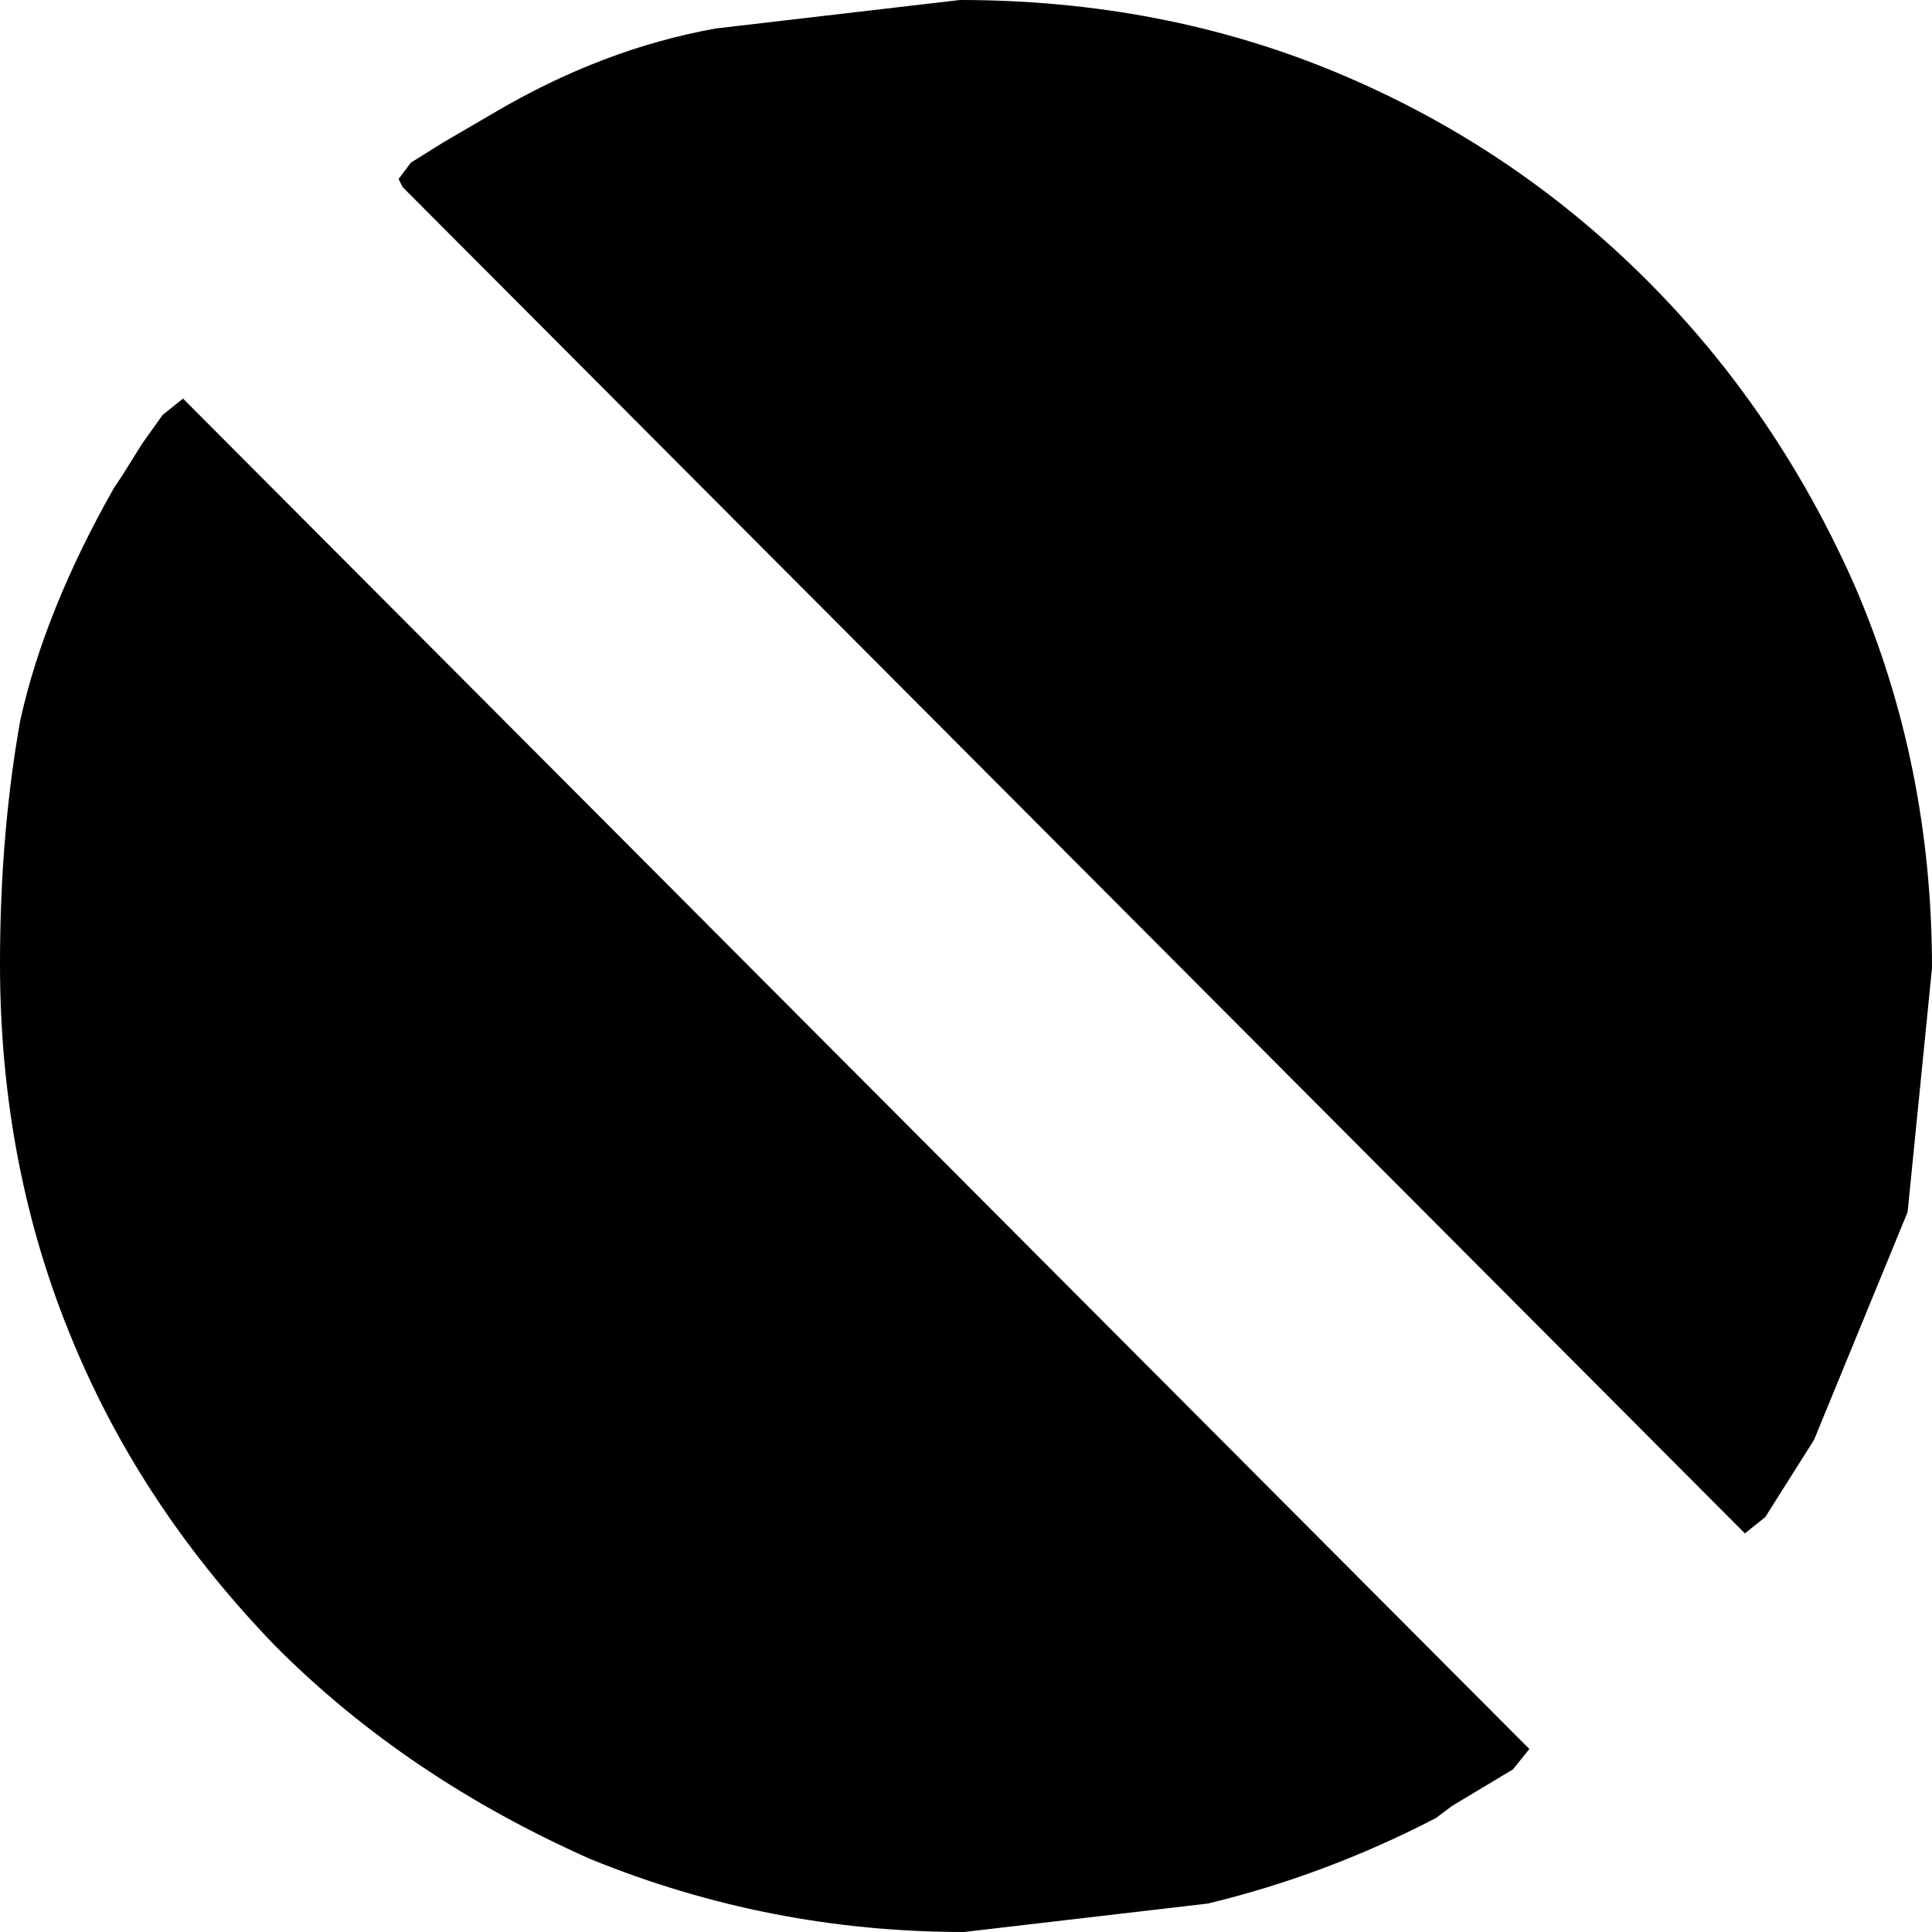 <?xml version="1.0" encoding="UTF-8" standalone="no"?>
<svg xmlns:xlink="http://www.w3.org/1999/xlink" height="23.75px" width="23.75px" xmlns="http://www.w3.org/2000/svg">
  <g transform="matrix(1.0, 0.0, 0.0, 1.0, -387.95, -241.4)">
    <path d="M410.75 248.6 Q411.7 250.8 411.7 253.3 L411.4 256.3 410.25 259.1 409.65 260.05 409.4 260.25 392.9 243.7 392.85 243.6 393.0 243.4 393.4 243.15 394.0 242.8 Q395.35 242.0 396.75 241.75 L399.75 241.4 Q402.25 241.4 404.4 242.3 406.55 243.2 408.2 244.85 409.8 246.45 410.75 248.6 M405.8 263.6 L405.6 263.75 Q404.25 264.45 402.8 264.8 L399.8 265.15 Q397.4 265.15 395.2 264.25 392.95 263.25 391.35 261.65 389.7 259.95 388.85 257.9 387.95 255.75 387.95 253.25 387.95 251.65 388.2 250.25 388.5 248.9 389.35 247.4 L389.45 247.25 389.7 246.85 389.95 246.5 390.2 246.3 406.75 262.9 406.55 263.15 405.8 263.6" fill="#000000" fill-rule="evenodd" stroke="none"/>
  </g>
</svg>

